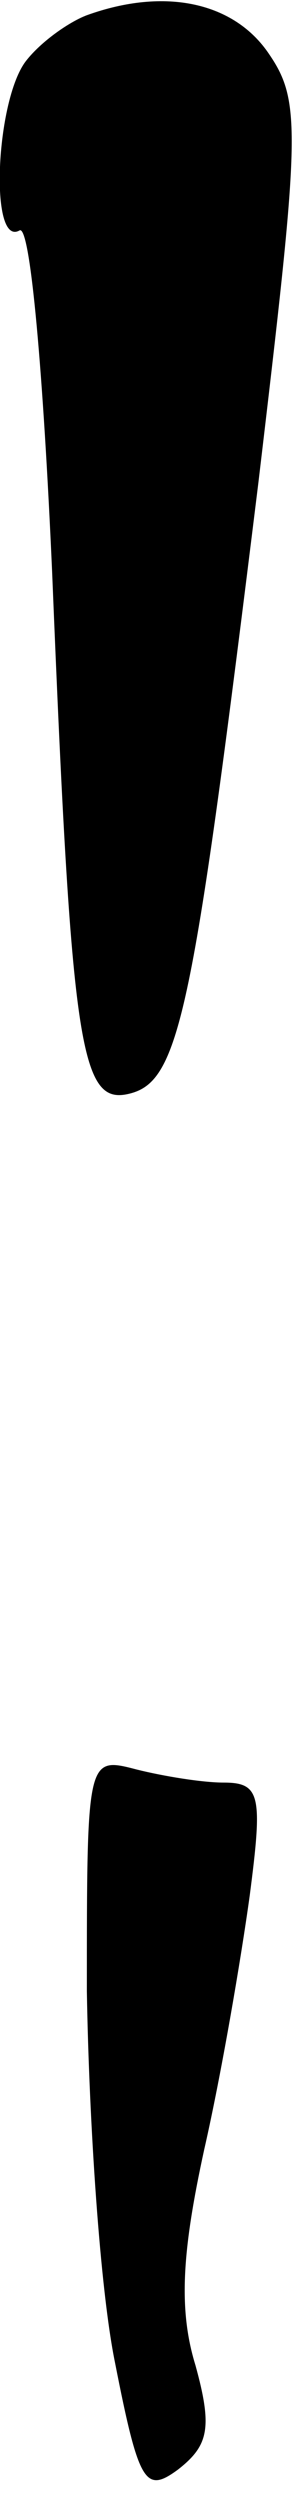 <?xml version="1.0" standalone="no"?>
<!DOCTYPE svg PUBLIC "-//W3C//DTD SVG 20010904//EN"
 "http://www.w3.org/TR/2001/REC-SVG-20010904/DTD/svg10.dtd">
<svg version="1.0" xmlns="http://www.w3.org/2000/svg"
 width="14pt" height="115pt" viewBox="0 0 14 115"
 preserveAspectRatio="xMidYMid meet">
<g transform="translate(0,115) scale(0.1,-0.1)"
fill="#000000" stroke="none">
<path fill="#000000" stroke="none" d="M40 1143 c-8 -3 -21 -12 -28 -21 -14
-18 -17 -86 -3 -78 5 3 11 -67 15 -157 9 -221 13 -246 36 -240 23 6 29 38 59
281 19 160 20 175 5 197 -16 24 -48 31 -84 18z"/>
<path fill="#000000" stroke="none" d="M40 234 c1 -60 6 -137 13 -171 11 -56
14 -60 29 -49 14 11 16 19 8 48 -8 26 -6 53 4 99 8 35 17 88 21 117 6 46 5 52
-12 52 -10 0 -28 3 -40 6 -23 6 -23 6 -23 -102z"/>
</g>
</svg>
